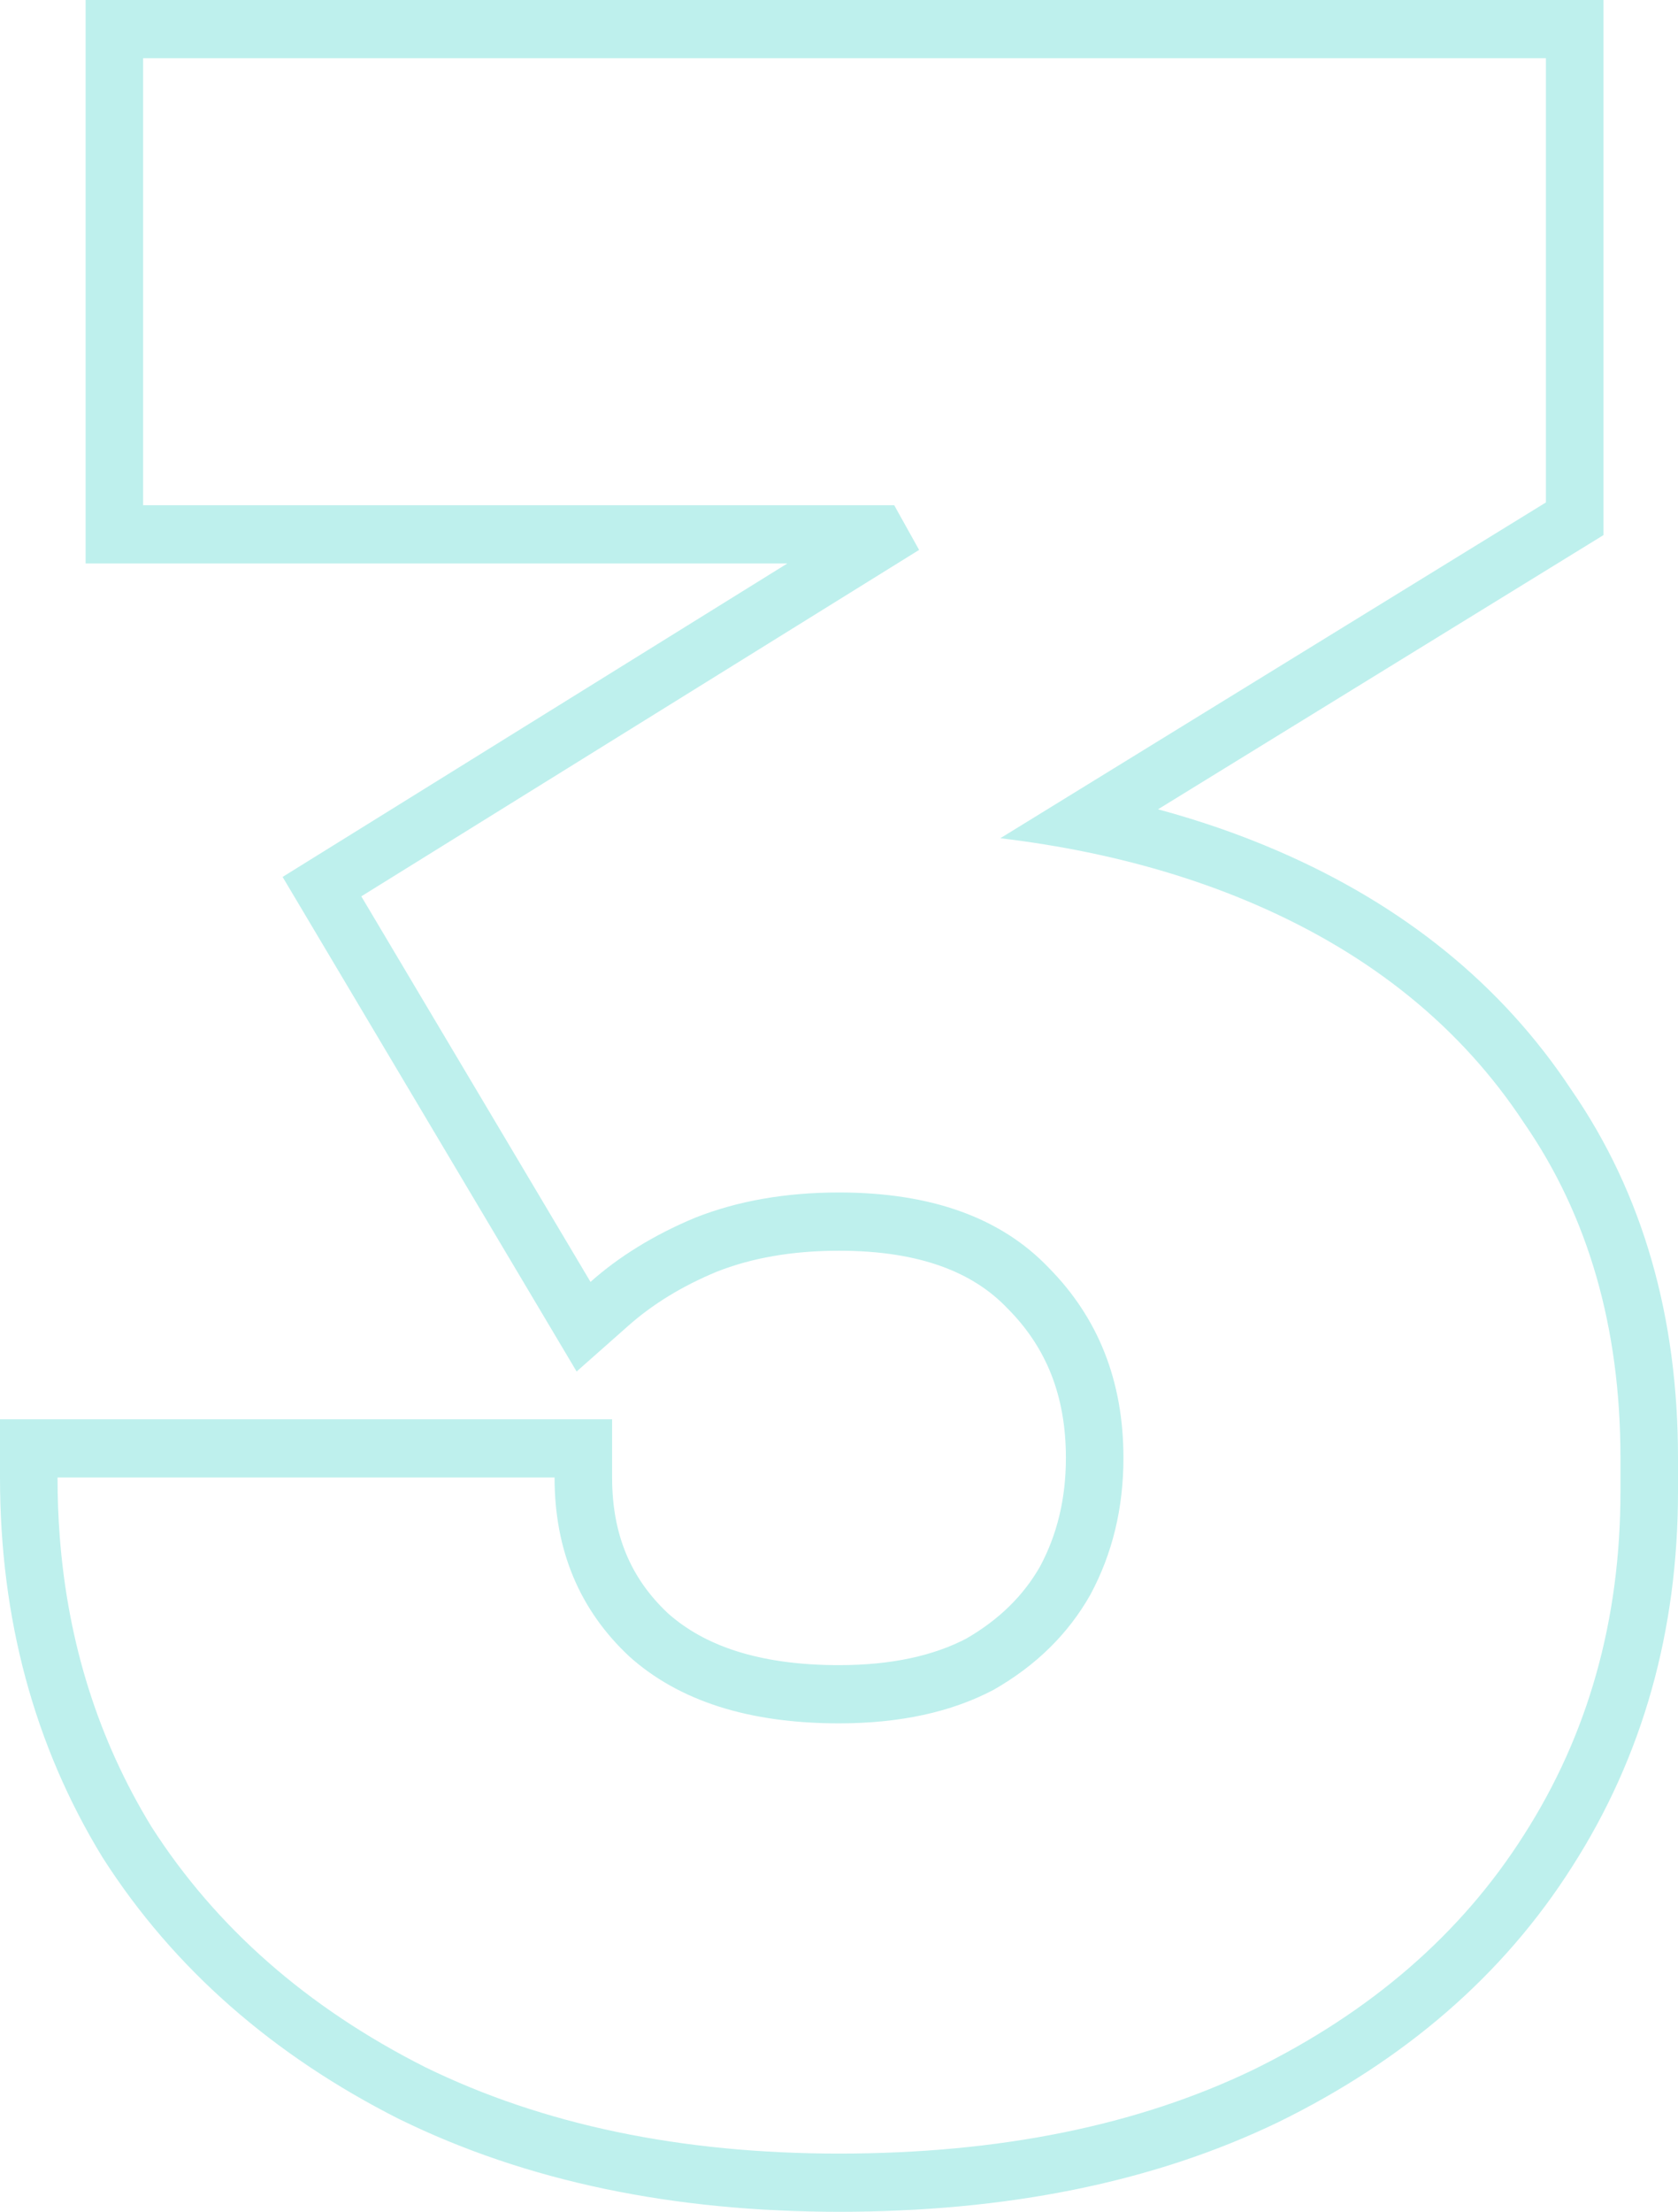 <svg width="41" height="54" viewBox="0 0 41 54" fill="none" xmlns="http://www.w3.org/2000/svg">
<path fill-rule="evenodd" clip-rule="evenodd" d="M9.751 51.736C6.673 50.18 4.246 48.063 2.52 45.371L2.512 45.358L2.504 45.346C0.826 42.602 0 39.496 0 36.072V34.651H14.956V36.072C14.956 37.471 15.415 38.536 16.317 39.385C17.194 40.168 18.524 40.654 20.5 40.654C21.806 40.654 22.824 40.415 23.608 40.007C24.427 39.534 25.013 38.945 25.413 38.244C25.827 37.471 26.044 36.598 26.044 35.594C26.044 34.076 25.564 32.901 24.634 31.961L24.625 31.952L24.615 31.942C23.79 31.076 22.5 30.536 20.5 30.536C19.345 30.536 18.357 30.716 17.514 31.048C16.655 31.404 15.941 31.847 15.353 32.367L14.089 33.485L6.905 21.41L19.239 13.756H2.092V0H39.178V13.065L28.295 19.759C29.324 20.037 30.306 20.377 31.242 20.783C34.29 22.104 36.696 24.039 38.394 26.608C40.151 29.151 41 32.17 41 35.594V36.413C41 39.803 40.146 42.871 38.414 45.573C36.728 48.23 34.313 50.303 31.233 51.812L31.225 51.816C28.162 53.29 24.572 54 20.5 54C16.463 54 12.872 53.264 9.767 51.743L9.751 51.736ZM37.233 44.803C38.807 42.347 39.594 39.551 39.594 36.413V35.594C39.594 32.411 38.807 29.683 37.233 27.409C35.703 25.09 33.522 23.317 30.688 22.089C29.423 21.541 28.055 21.115 26.584 20.811C25.893 20.669 25.179 20.553 24.442 20.465L37.773 12.267V1.421H3.497V12.335H21.849L22.457 13.426L8.828 21.884L14.428 31.297C14.775 30.989 15.155 30.708 15.566 30.454C16.005 30.182 16.48 29.94 16.991 29.728C18.026 29.319 19.196 29.114 20.5 29.114C22.749 29.114 24.458 29.728 25.628 30.956C26.842 32.184 27.45 33.73 27.45 35.594C27.45 36.822 27.18 37.936 26.64 38.937C26.1 39.892 25.313 40.665 24.278 41.256C23.244 41.802 21.984 42.075 20.5 42.075C18.296 42.075 16.587 41.529 15.372 40.438C14.158 39.301 13.55 37.846 13.55 36.072H1.406C1.406 36.553 1.423 37.027 1.458 37.493C1.654 40.107 2.402 42.476 3.7 44.598C5.274 47.054 7.501 49.009 10.379 50.464C13.258 51.874 16.632 52.579 20.5 52.579C24.413 52.579 27.787 51.897 30.621 50.533C33.499 49.123 35.703 47.213 37.233 44.803Z" fill="#BEF0ED"/>
</svg>
